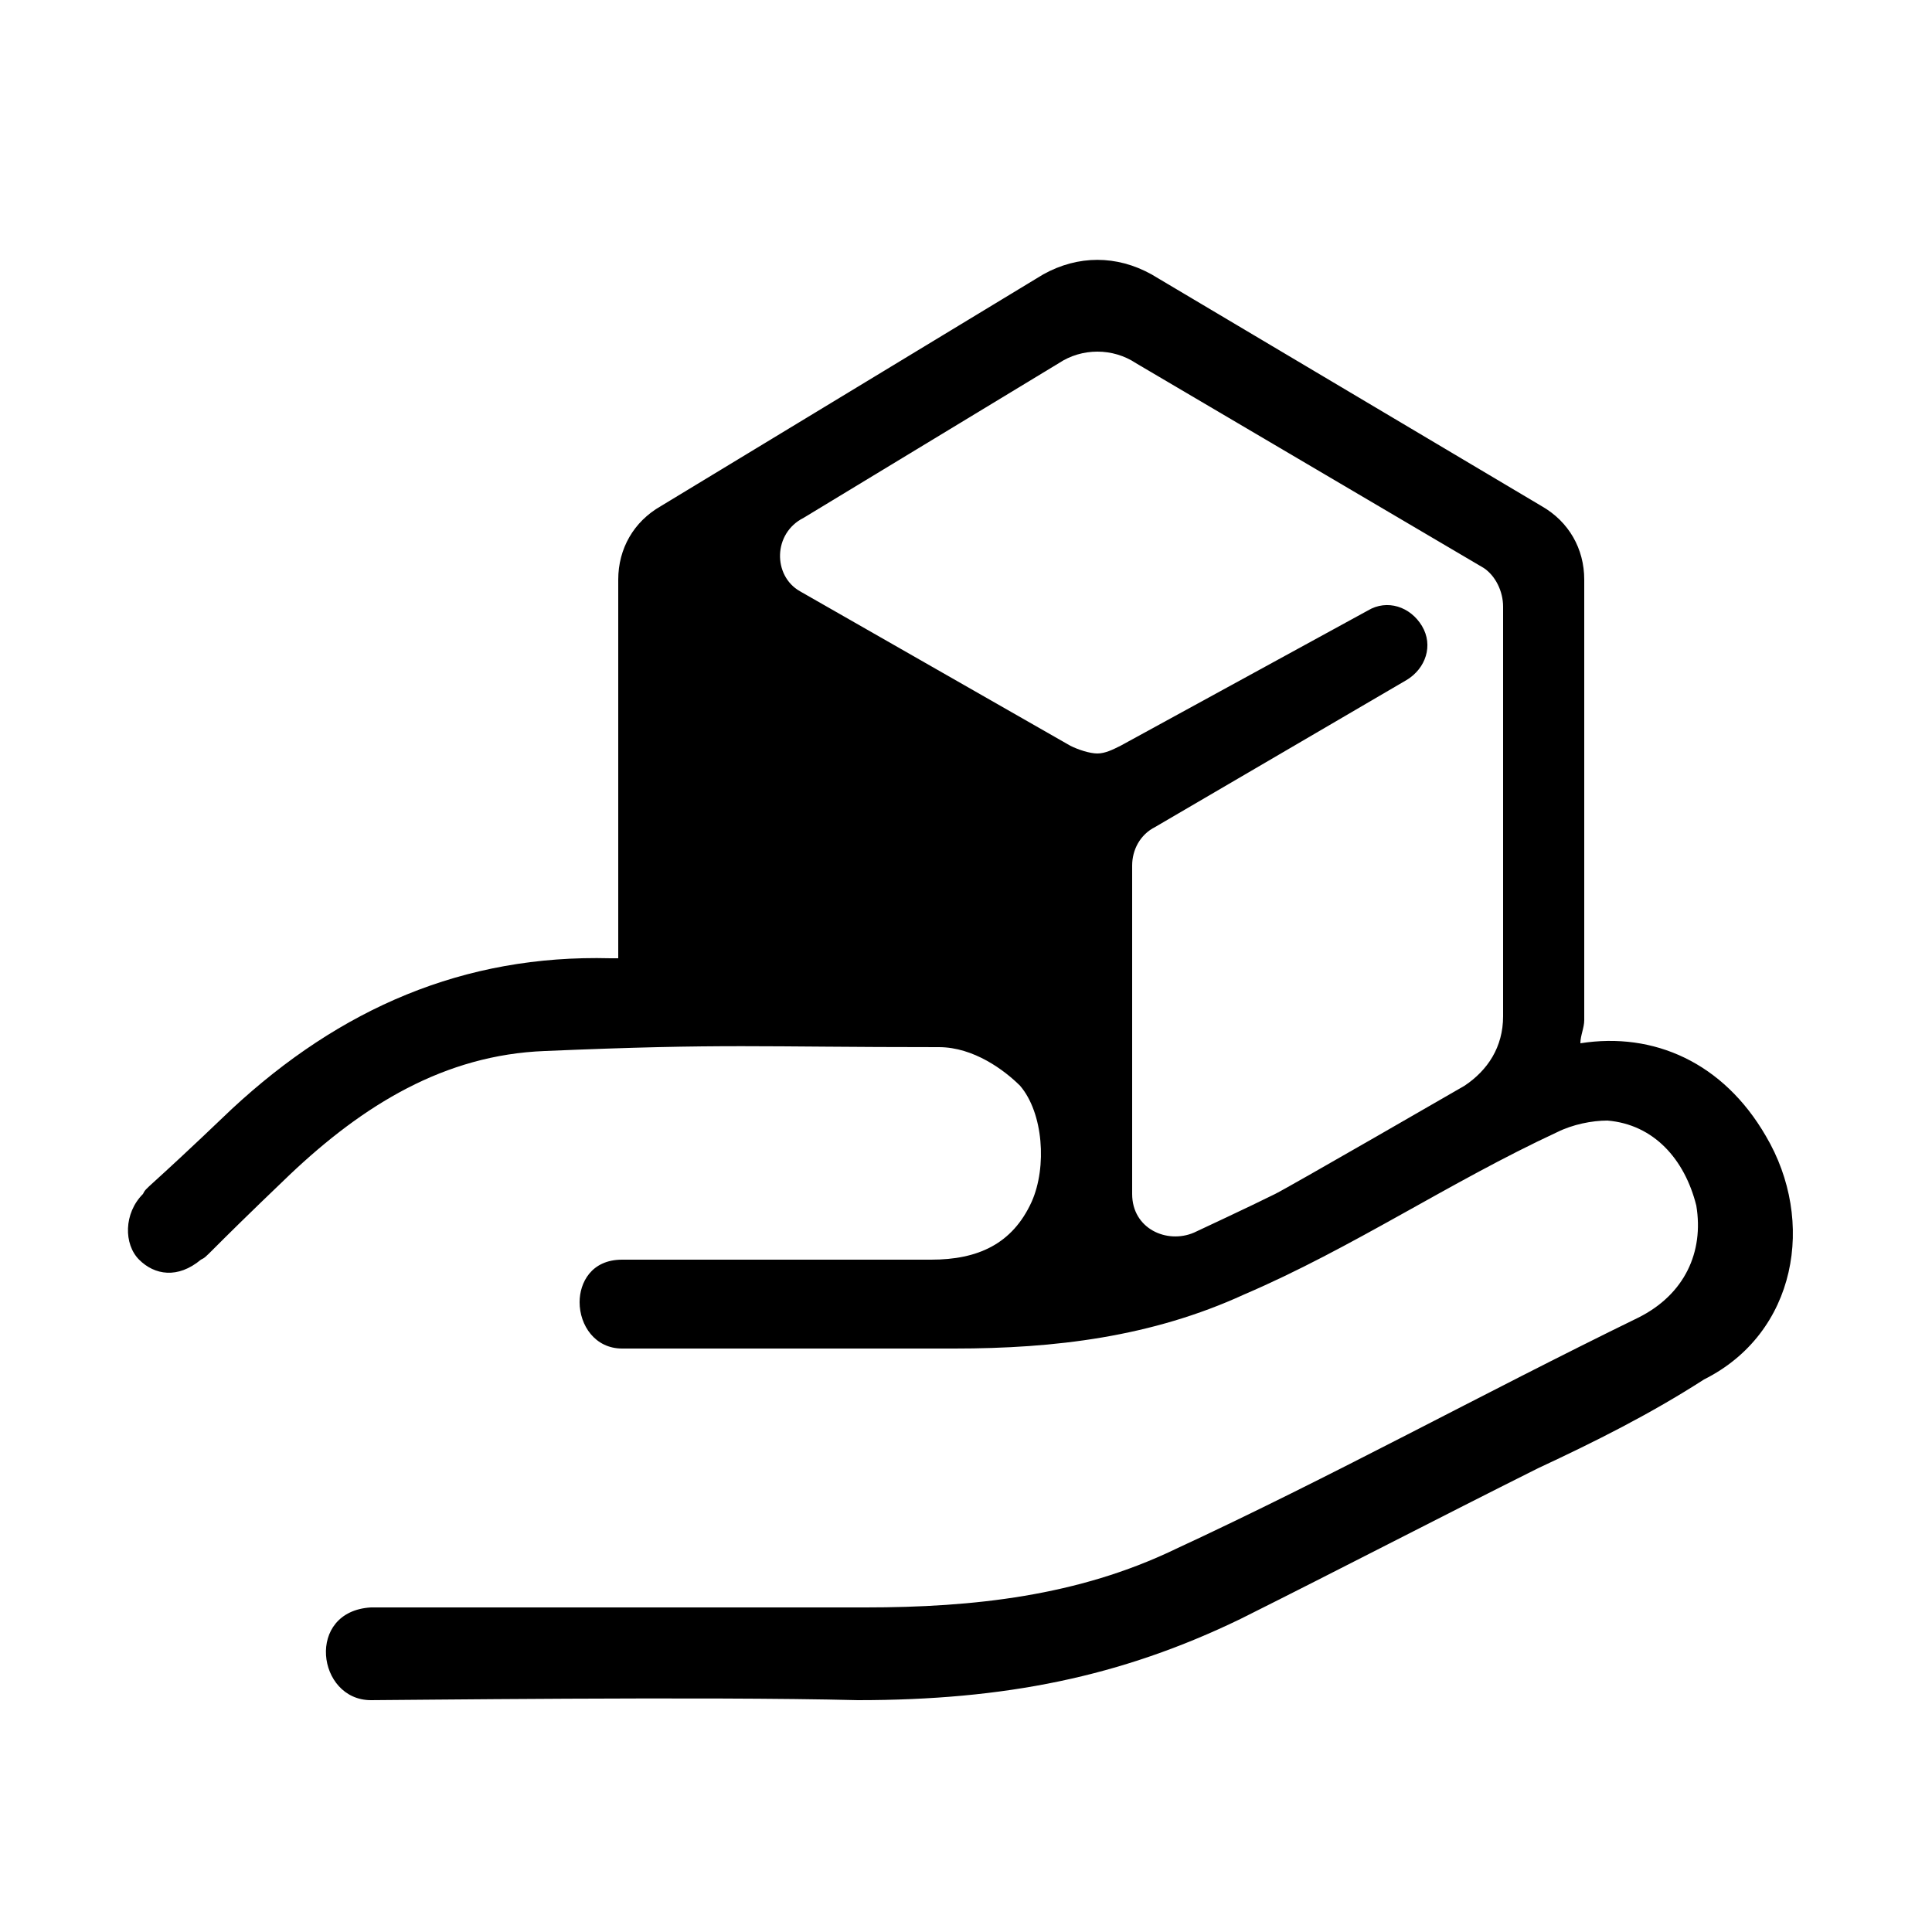 <?xml version="1.0" encoding="utf-8"?>
<!-- Generator: Adobe Illustrator 21.1.0, SVG Export Plug-In . SVG Version: 6.00 Build 0)  -->
<svg version="1.1" id="Layer_1" xmlns="http://www.w3.org/2000/svg" xmlns:xlink="http://www.w3.org/1999/xlink" x="0px" y="0px"
	 viewBox="0 0 50 50" style="enable-background:new 0 0 50 50;" xml:space="preserve">
<path d="M45.7,29.4c-1.1-1.9-2.9-2.7-4.8-2.4c0-0.2,0.1-0.4,0.1-0.6V15c0-0.8-0.4-1.5-1.1-1.9l-10.1-6c-0.9-0.5-1.9-0.5-2.8,0
	l-9.9,6C16.4,13.5,16,14.2,16,15v9.8c-0.3,0,0.2,0-0.2,0c-3.8-0.1-7,1.3-9.8,3.9c-2.3,2.2-2.2,2-2.3,2.2c-0.5,0.5-0.5,1.3-0.1,1.7
	c0.4,0.4,1,0.5,1.6,0c0.2-0.1,0,0,2.3-2.2c1.9-1.8,4-3.1,6.6-3.2c4.7-0.2,5.5-0.1,10.2-0.1c0.9,0,1.7,0.6,2.1,1
	c0.6,0.7,0.7,2.1,0.3,3c-0.5,1.1-1.4,1.5-2.6,1.5c-0.2,0-7.3,0-8,0c-0.8,0-1.1,0.6-1.1,1.1c0,0.6,0.4,1.2,1.1,1.2c2.9,0,5.7,0,8.6,0
	c2.6,0,5.1-0.3,7.5-1.4c2.8-1.2,5.3-2.9,8.1-4.2c0.4-0.2,0.9-0.3,1.3-0.3c1.2,0.1,2,1,2.3,2.2c0.2,1.2-0.3,2.3-1.5,2.9
	c-4.1,2-7.9,4.1-12,6c-2.5,1.2-5.2,1.5-8,1.5c-4.2,0-12.7,0-12.8,0c-1.7,0.1-1.4,2.4,0,2.4c0.6,0,8.7-0.1,12.6,0
	c3.8,0,6.8-0.6,9.9-2.1c2.6-1.3,5.1-2.6,7.7-3.9c1.5-0.7,2.9-1.4,4.3-2.3C46.5,34.5,47,31.6,45.7,29.4z M20.8,13.4l6.6-4
	c0.6-0.4,1.4-0.4,2,0l9,5.3c0.3,0.2,0.5,0.6,0.5,1v10.6c0,0.8-0.4,1.4-1,1.8c0,0-4.5,2.6-4.9,2.8c-0.6,0.3-2.1,1-2.1,1
	c-0.7,0.3-1.6-0.1-1.6-1l0-8.5c0-0.4,0.2-0.8,0.6-1l6.5-3.8c0.5-0.3,0.7-0.9,0.4-1.4c-0.3-0.5-0.9-0.7-1.4-0.4L29,19.3
	c-0.2,0.1-0.4,0.2-0.6,0.2c-0.2,0-0.5-0.1-0.7-0.2l-7-4C20,14.9,20,13.8,20.8,13.4z"/>
</svg>
